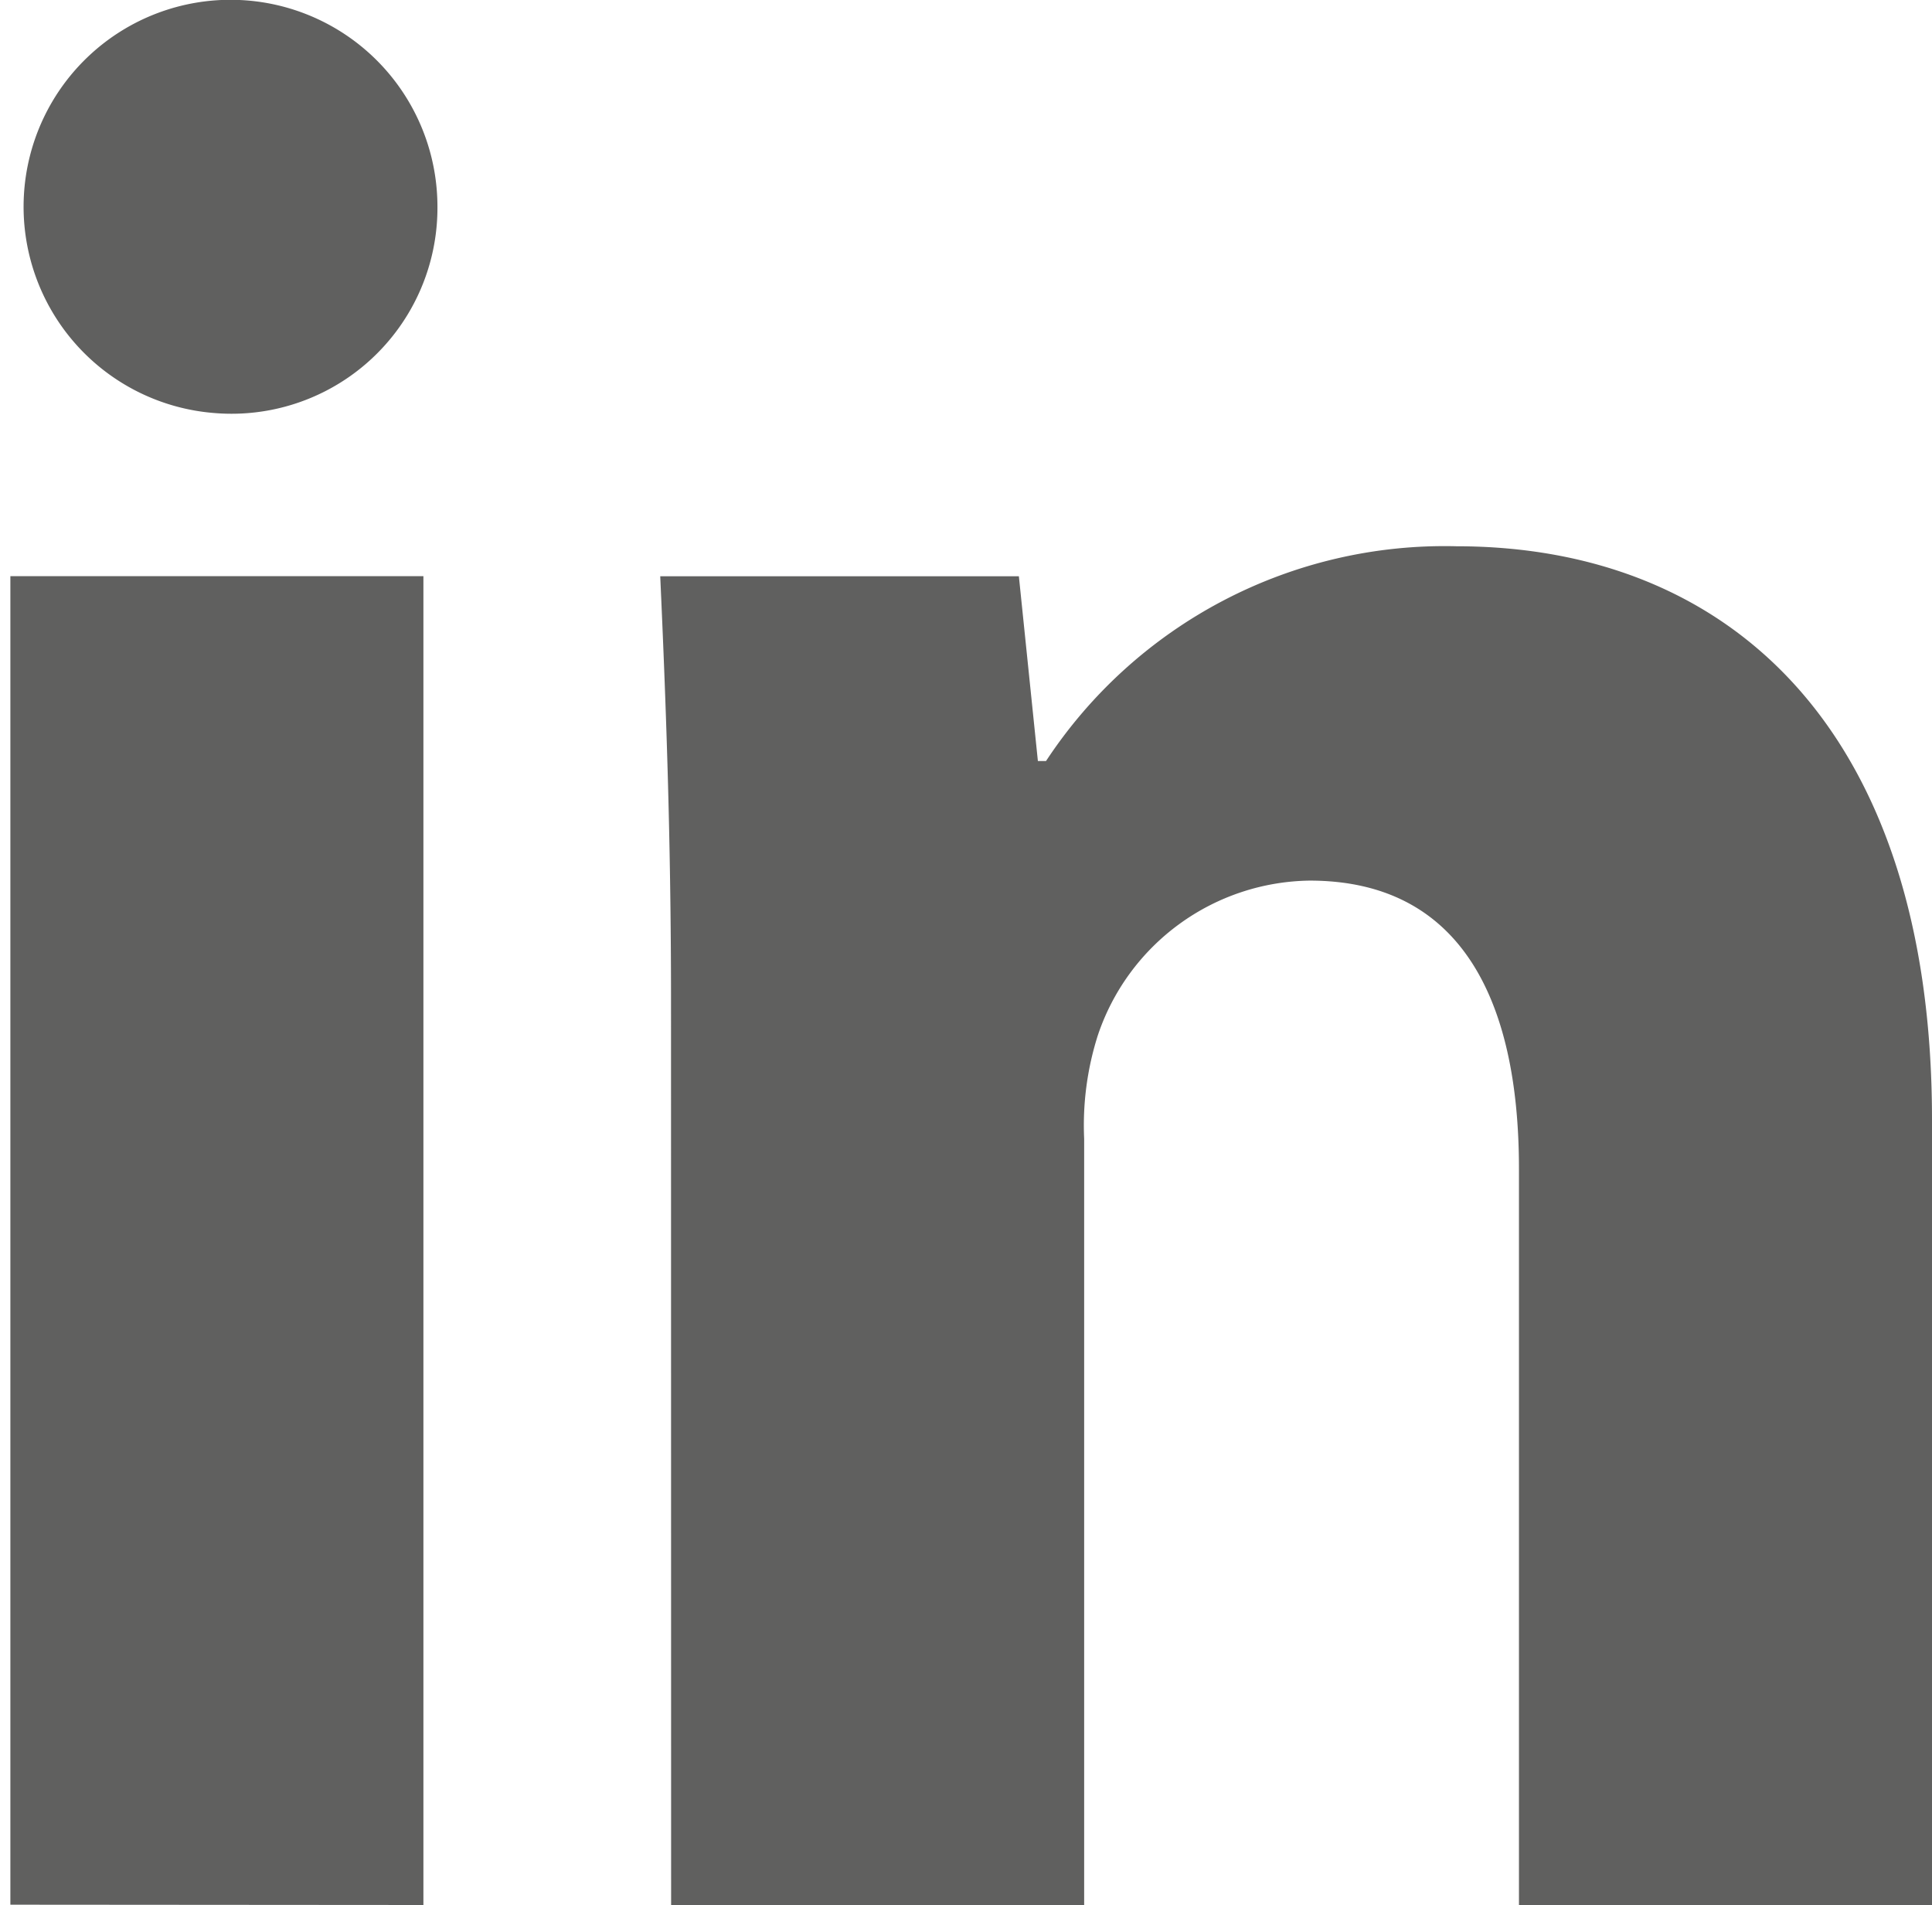 <svg xmlns="http://www.w3.org/2000/svg" width="19" height="18.734" viewBox="0 0 19 18.734">
  <g id="icone_linkedin" transform="translate(-709.19 -4250.104)">
    <path id="Tracé_13" data-name="Tracé 13" d="M713.492,4252.135a2.025,2.025,0,0,1-2.192,2.031,2.035,2.035,0,1,1,2.192-2.031Zm-4.2,16.7V4255.77h4.062v13.068Z" transform="translate(0 0)" fill="#60605f"/>
    <path id="Tracé_14" data-name="Tracé 14" d="M740.054,4280.012c0-1.63-.053-2.994-.106-4.169h3.527l.187,1.817h.08a4.693,4.693,0,0,1,4.036-2.112c2.672,0,4.677,1.791,4.677,5.639v7.724h-4.062v-7.242c0-1.684-.588-2.833-2.058-2.833a2.229,2.229,0,0,0-2.084,1.523,2.915,2.915,0,0,0-.134,1.015v7.537h-4.062Z" transform="translate(-24.265 -20.072)" fill="#60605f"/>
  </g>
</svg>
